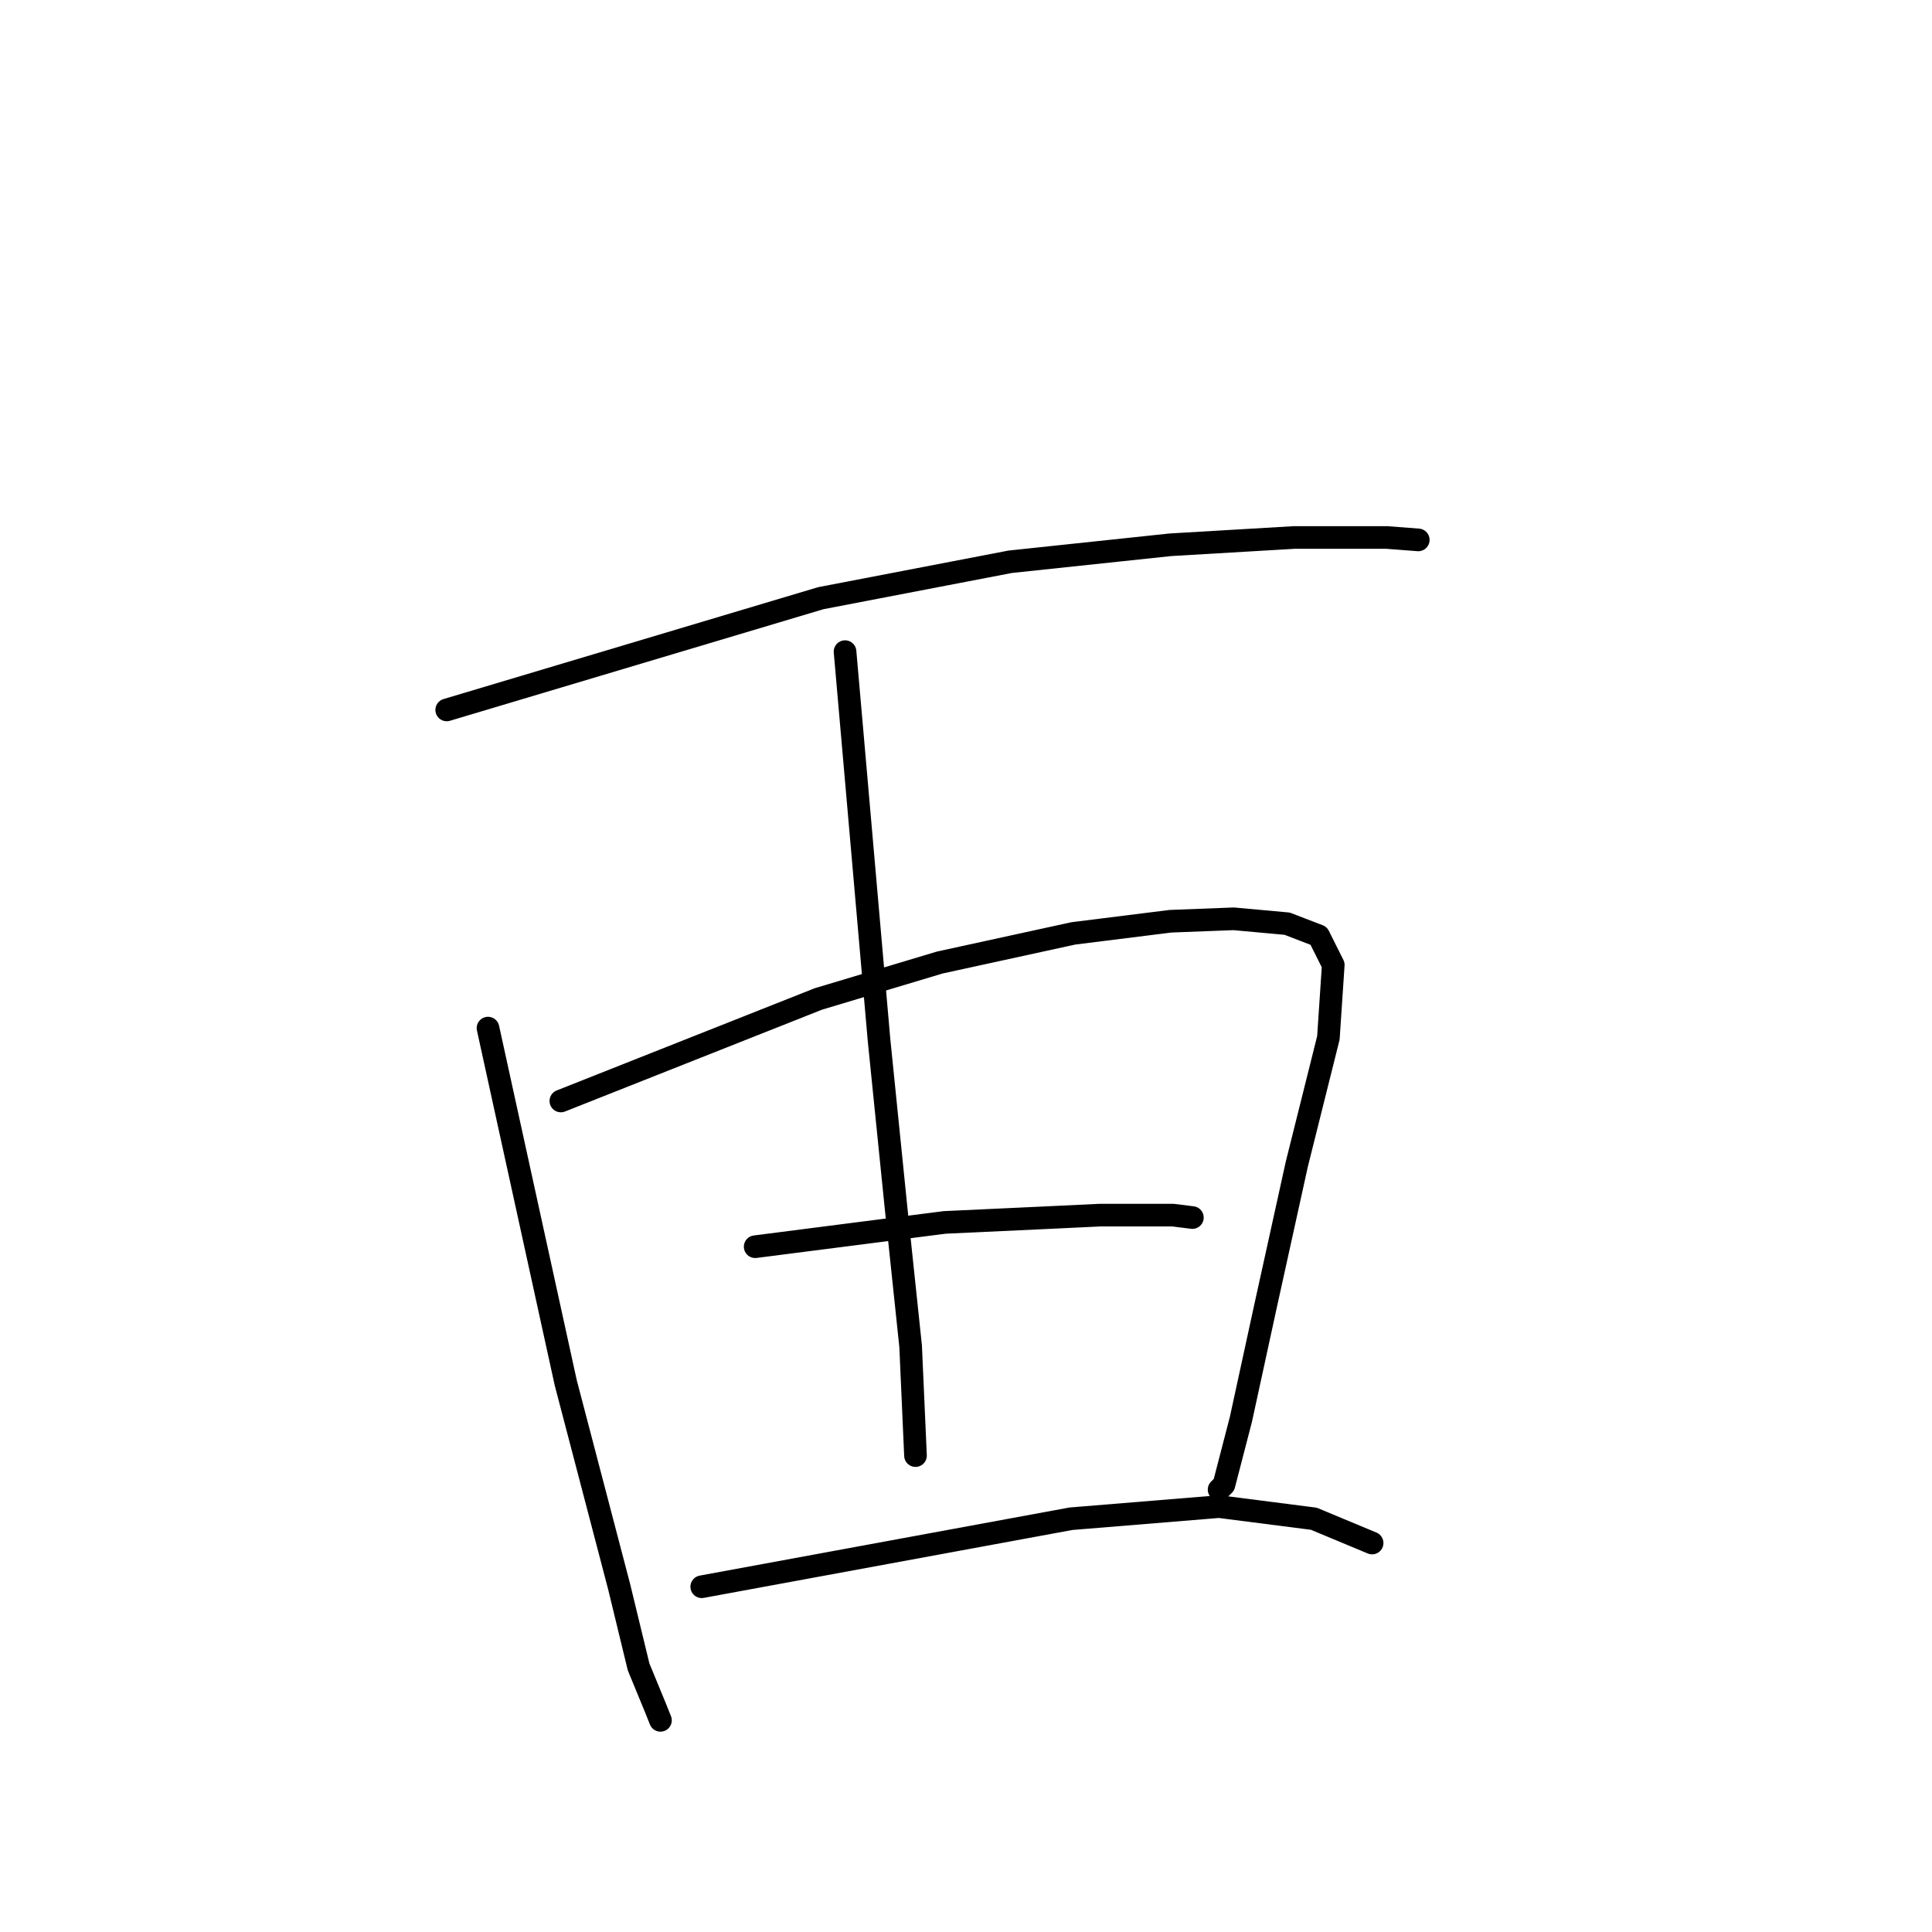 <?xml version="1.0" standalone="no"?>
    <svg width="256" height="256" xmlns="http://www.w3.org/2000/svg" version="1.1">
    <polyline stroke="black" stroke-width="3" stroke-linecap="round" fill="transparent" stroke-linejoin="round" points="59.192 94.069 83.973 86.666 108.755 79.264 133.858 74.437 155.1 72.184 171.514 71.218 183.743 71.218 187.927 71.54 187.927 71.54 " />
        <polyline stroke="black" stroke-width="3" stroke-linecap="round" fill="transparent" stroke-linejoin="round" points="64.663 136.23 69.813 159.724 74.962 183.218 82.042 210.253 84.617 220.873 86.87 226.344 87.514 227.954 87.514 227.954 " />
        <polyline stroke="black" stroke-width="3" stroke-linecap="round" fill="transparent" stroke-linejoin="round" points="74.318 145.885 91.376 139.126 108.433 132.368 124.525 127.54 142.226 123.678 155.1 122.069 163.468 121.747 170.548 122.391 174.732 124 176.663 127.862 176.019 137.517 171.835 154.253 167.651 173.241 164.433 188.046 162.18 196.735 161.537 197.379 161.537 197.379 " />
        <polyline stroke="black" stroke-width="3" stroke-linecap="round" fill="transparent" stroke-linejoin="round" points="111.973 86.345 114.226 112.092 116.479 137.839 118.732 160.046 120.663 178.39 121.307 192.873 121.307 192.873 " />
        <polyline stroke="black" stroke-width="3" stroke-linecap="round" fill="transparent" stroke-linejoin="round" points="100.065 165.195 112.617 163.586 125.169 161.977 139.008 161.333 145.766 161.011 155.422 161.011 157.996 161.333 157.996 161.333 " />
        <polyline stroke="black" stroke-width="3" stroke-linecap="round" fill="transparent" stroke-linejoin="round" points="92.985 210.252 117.445 205.747 141.904 201.241 161.537 199.632 174.088 201.241 181.812 204.459 181.812 204.459 " />
        </svg>
